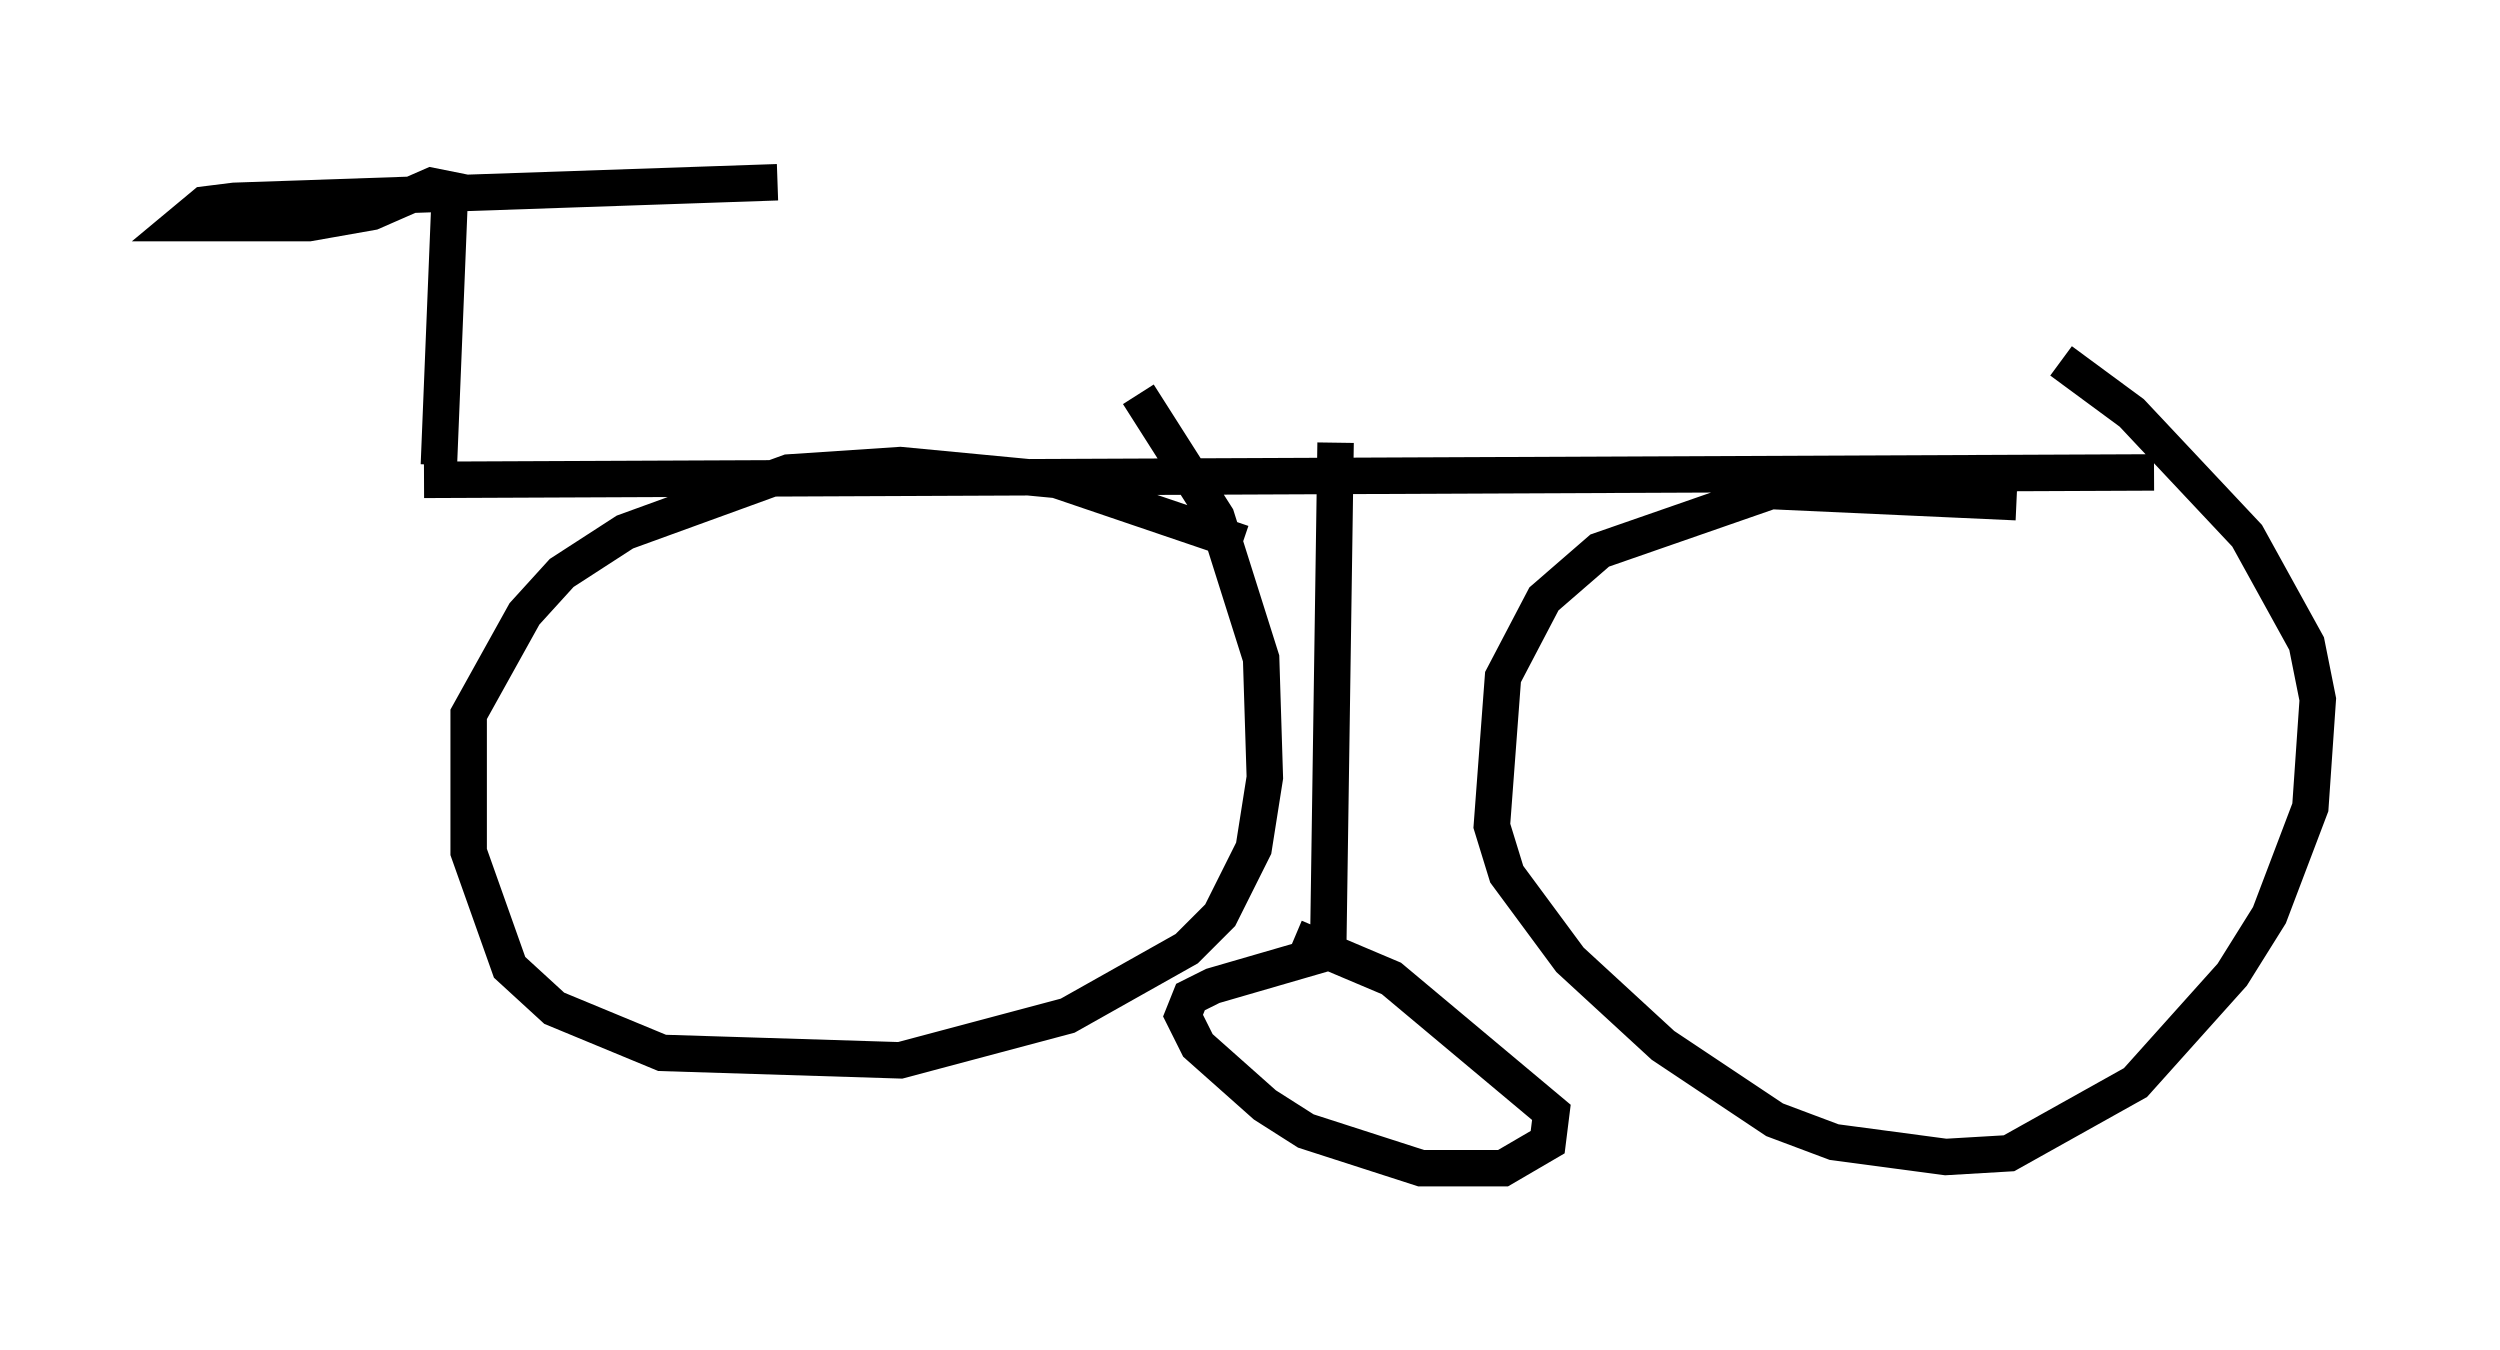 <?xml version="1.0" encoding="utf-8" ?>
<svg baseProfile="full" height="37.052" version="1.1" width="68.596" xmlns="http://www.w3.org/2000/svg" xmlns:ev="http://www.w3.org/2001/xml-events" xmlns:xlink="http://www.w3.org/1999/xlink"><defs /><rect fill="white" height="37.052" width="68.596" x="0" y="0" /><path d="M58.084, 14.698 m-2.756, -0.919 l-6.738, -0.306 -4.696, 1.633 l-1.531, 1.327 -1.123, 2.144 l-0.306, 4.083 0.408, 1.327 l1.735, 2.348 2.552, 2.348 l3.063, 2.042 1.633, 0.613 l3.063, 0.408 1.735, -0.102 l3.471, -1.94 2.654, -2.96 l1.021, -1.633 1.123, -2.96 l0.204, -2.96 -0.306, -1.531 l-1.633, -2.96 -3.165, -3.369 l-1.94, -1.429 m-22.459, 5.002 l-5.104, -1.735 -4.288, -0.408 l-3.063, 0.204 -4.492, 1.633 l-1.735, 1.123 -1.021, 1.123 l-1.531, 2.756 0.0, 3.777 l1.123, 3.165 1.225, 1.123 l2.96, 1.225 6.533, 0.204 l4.594, -1.225 3.267, -1.838 l0.919, -0.919 0.919, -1.838 l0.306, -1.94 -0.102, -3.267 l-1.225, -3.879 -2.144, -3.369 m27.869, 2.144 l-47.469, 0.204 m0.102, 0.51 l0.0, 0.0 m0.306, -0.919 l0.306, -7.554 -0.51, -0.102 l-1.633, 0.715 -1.735, 0.306 l-3.471, 0.0 0.613, -0.51 l0.817, -0.102 14.904, -0.51 m15.313, 7.146 l-0.204, 13.986 -3.165, 0.919 l-0.613, 0.306 -0.204, 0.51 l0.408, 0.817 1.838, 1.633 l1.123, 0.715 3.165, 1.021 l2.246, 0.0 1.225, -0.715 l0.102, -0.817 -4.39, -3.675 l-2.654, -1.123 " fill="none" stroke="black" stroke-width="1" /></svg>